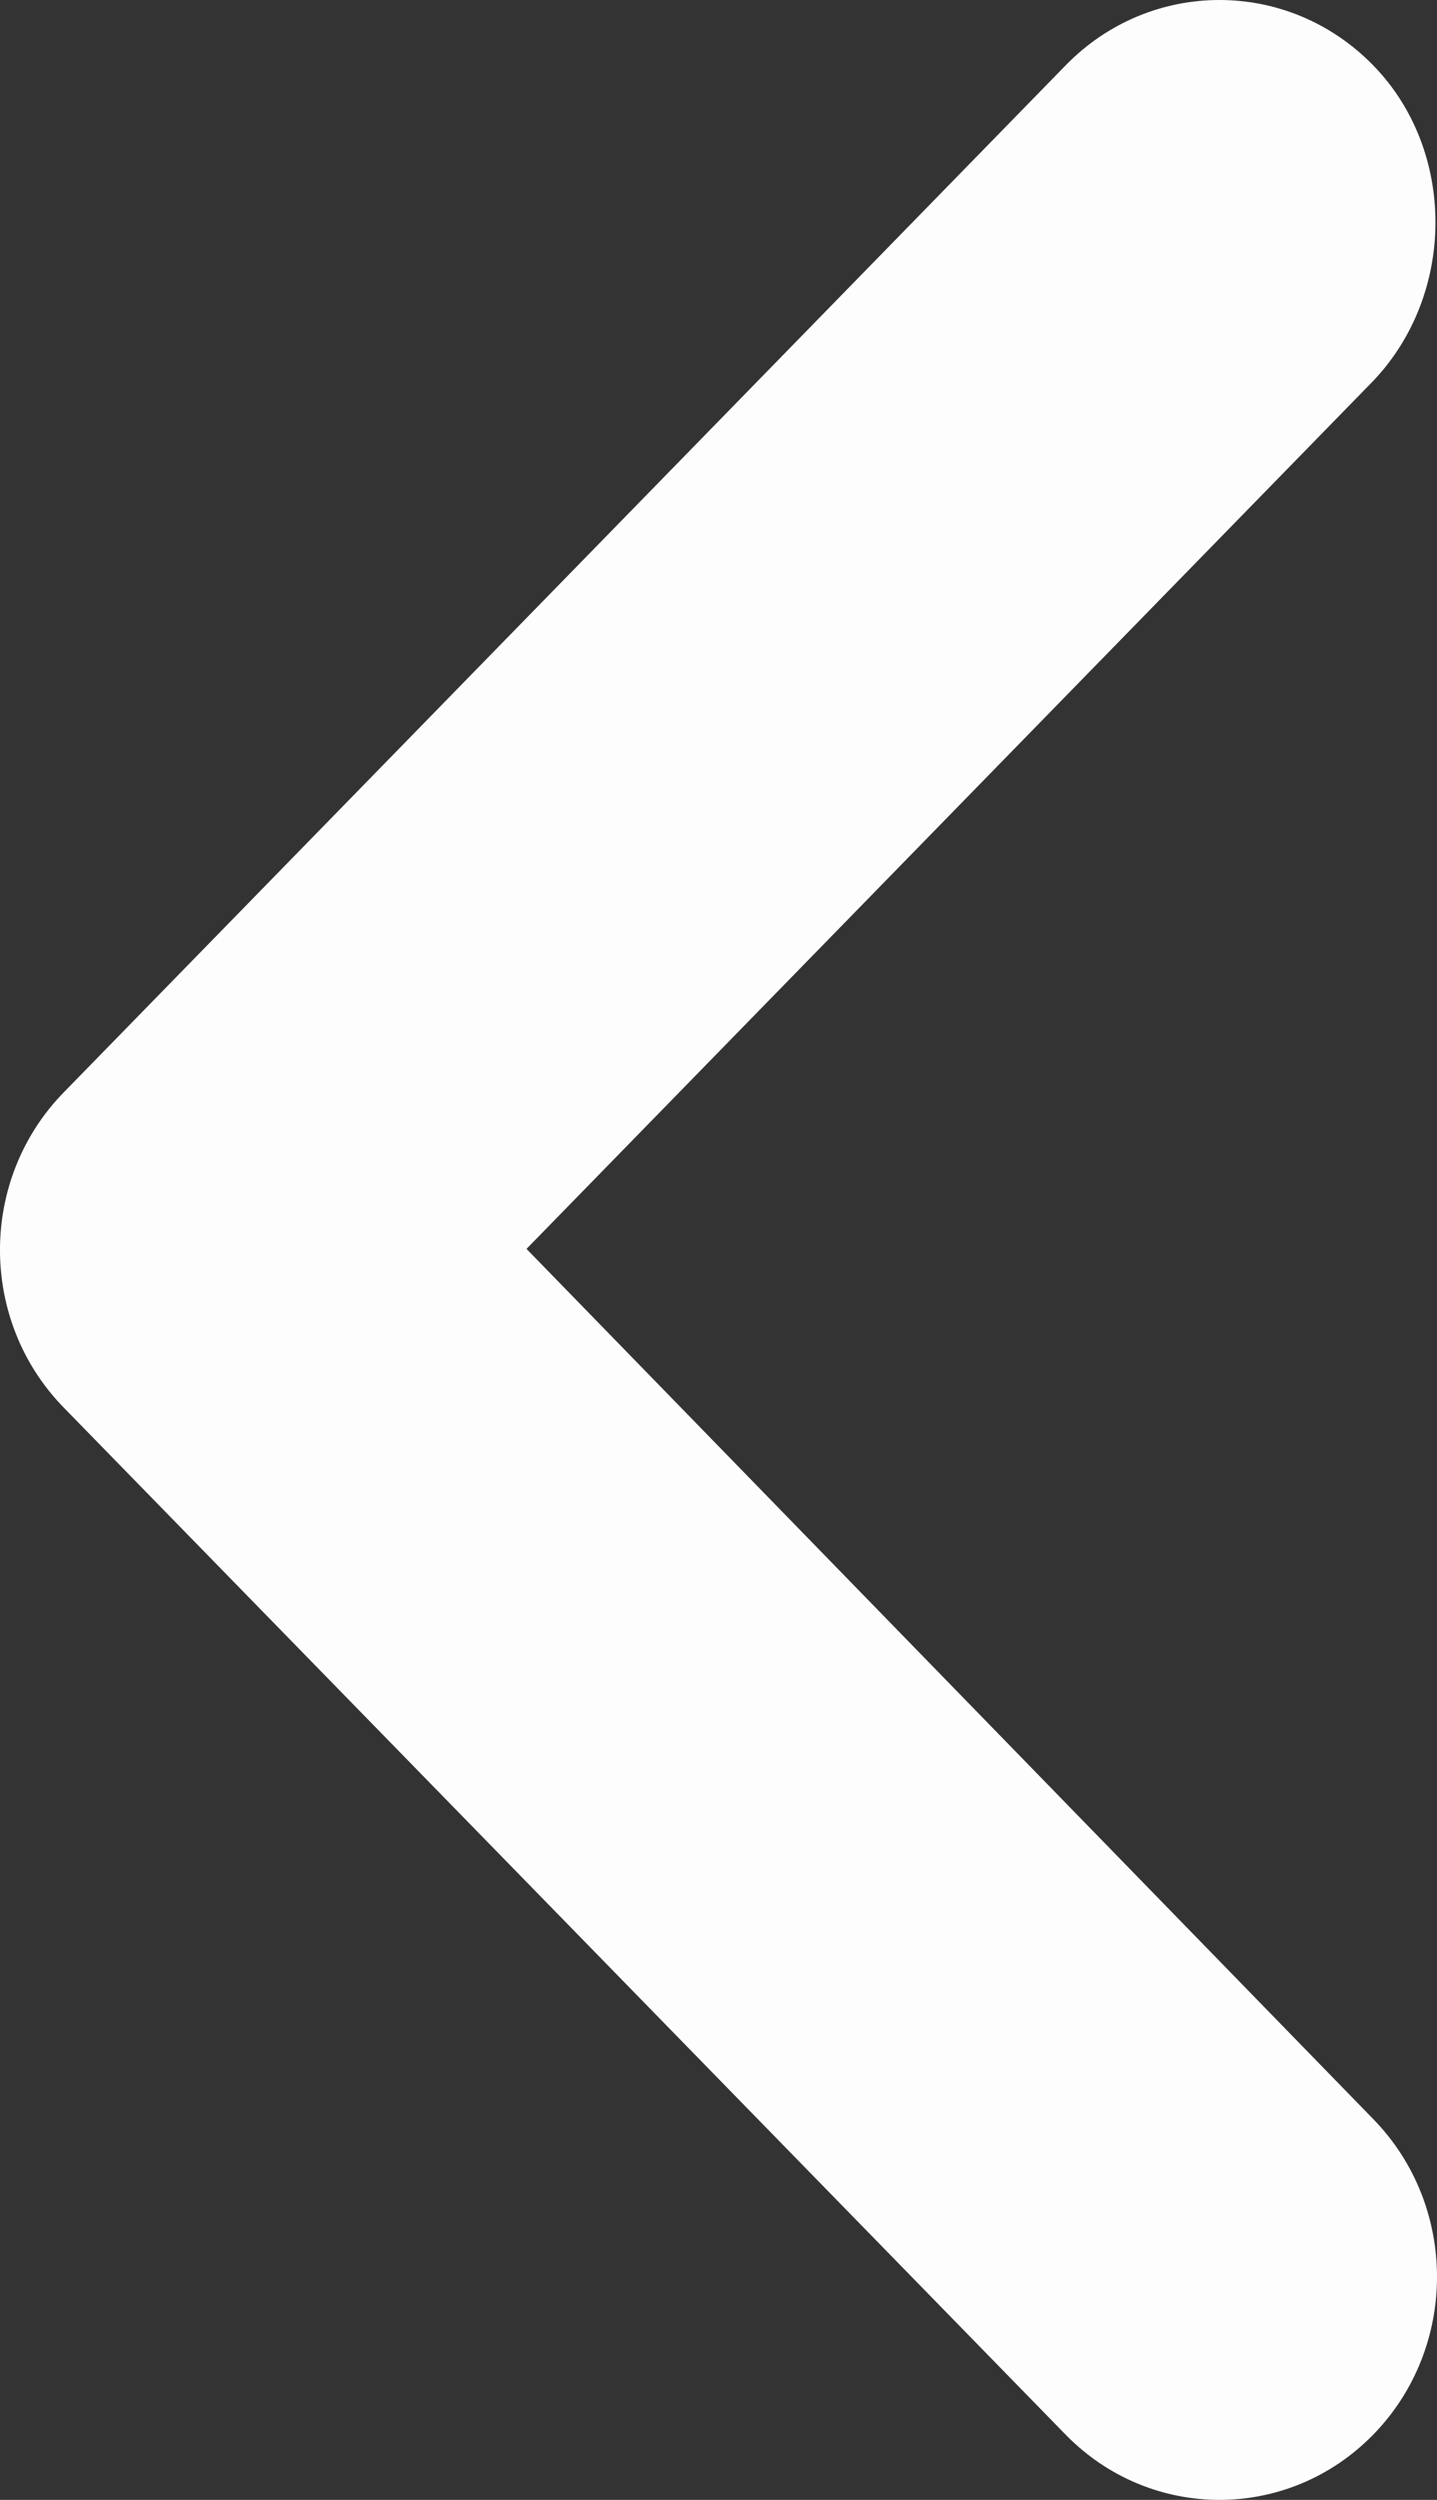 ﻿<?xml version="1.0" encoding="utf-8"?>
<svg version="1.1" xmlns:xlink="http://www.w3.org/1999/xlink" width="23px" height="40px" xmlns="http://www.w3.org/2000/svg">
  <rect width="100%" height="100%" fill="#333333" stroke="none"/>
  <g transform="matrix(1 0 0 1 -57 -93 )">
    <path d="M 21.98 6.094  C 23.307 4.698  23.307 2.407  21.98 1.047  C 20.621 -0.349  18.414 -0.349  17.055 1.047  C 17.055 1.047  1.022 17.477  1.022 17.477  C -0.341 18.87  -0.341 21.131  1.022 22.524  C 1.022 22.524  17.055 38.955  17.055 38.955  C 18.415 40.348  20.62 40.348  21.98 38.955  C 23.34 37.561  23.34 35.301  21.98 33.907  C 21.98 33.907  8.427 19.983  8.427 19.983  C 8.427 19.983  21.98 6.094  21.98 6.094  Z " fill-rule="nonzero" fill="#ffffff" stroke="none" fill-opacity="0.992" transform="matrix(1 0 0 1 57 93 )" />
  </g>
</svg>